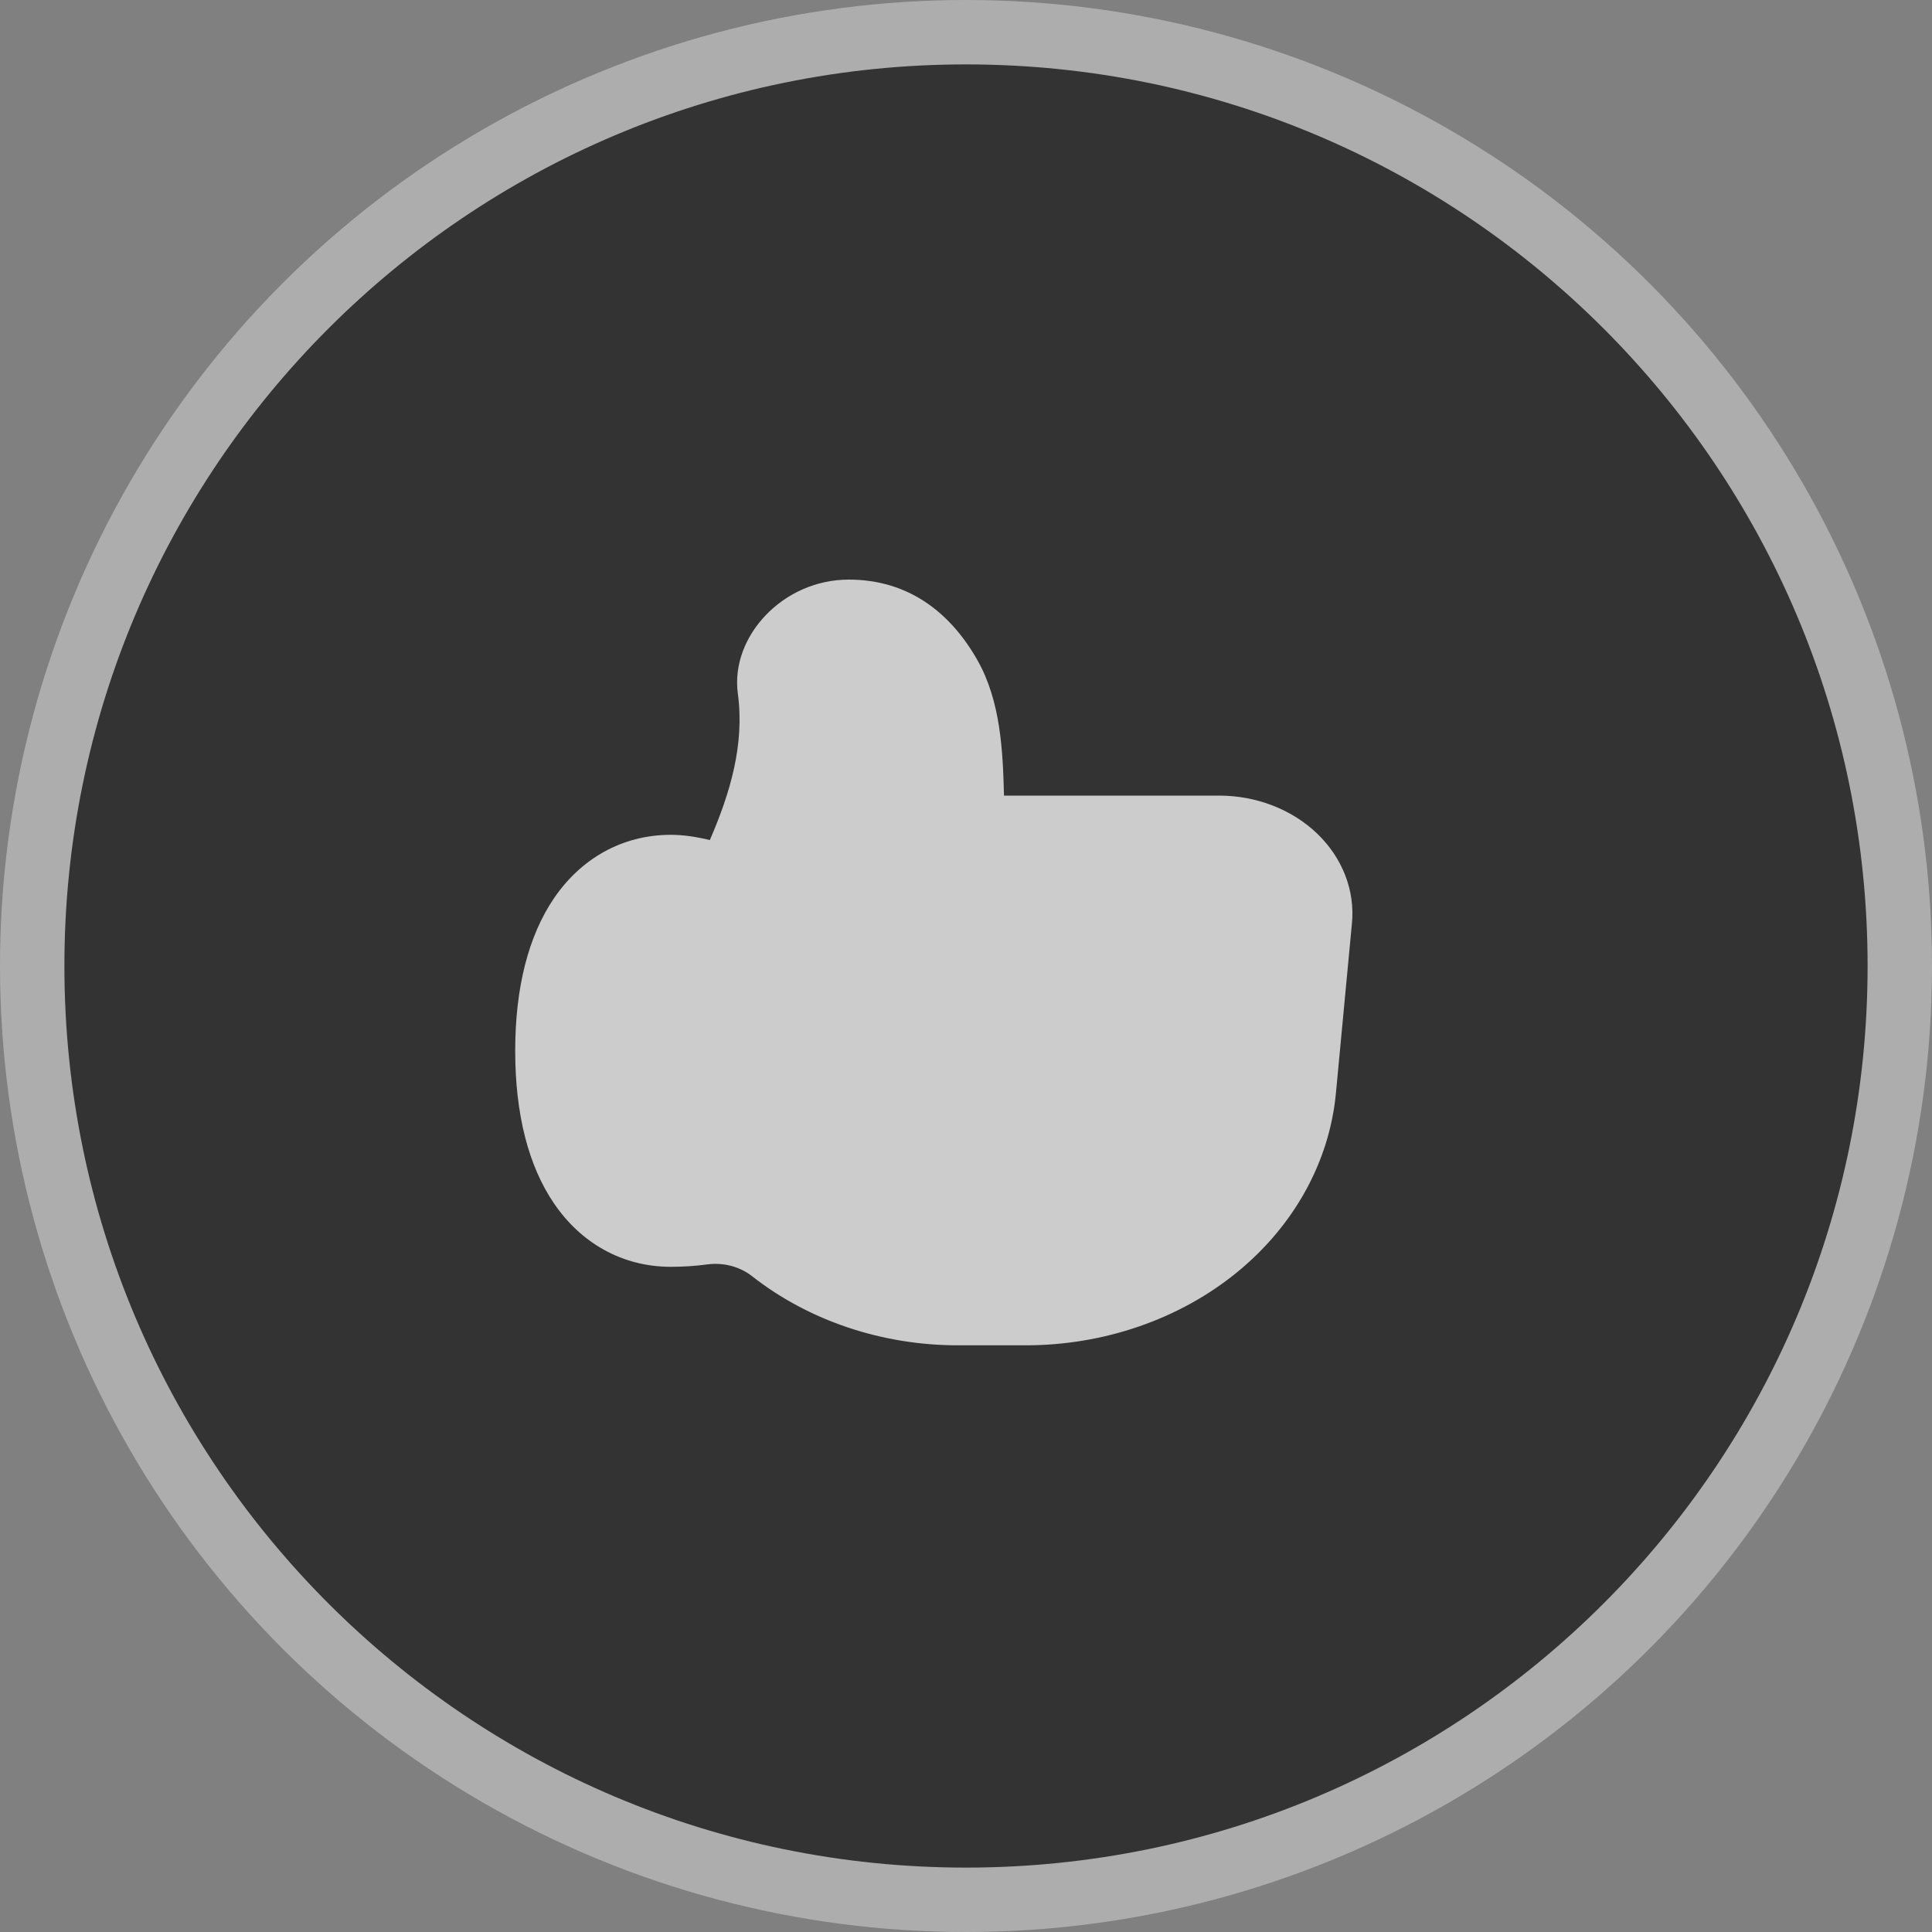 <svg xmlns="http://www.w3.org/2000/svg" width="30" height="30" viewBox="0 0 30 30" fill="none">
  <rect x="0" y="0" width="30" height="30" fill="#808080" stroke="none"/>
  <g opacity="0.6">
    <circle cx="15" cy="15" r="15" fill="#CCCCCC"/>
    <path d="M29 15C29 22.732 22.732 29 15 29C7.268 29 1 22.732 1 15C1 7.268 7.268 1 15 1C22.732 1 29 7.268 29 15Z" fill="black"/>
    <path fill-rule="evenodd" clip-rule="evenodd" d="M13.179 9C14.115 9 14.763 9.52 15.178 10.252C15.538 10.889 15.572 11.654 15.59 12.354H18.928C19.215 12.354 19.498 12.406 19.761 12.508C20.023 12.609 20.259 12.758 20.453 12.944C20.647 13.131 20.795 13.35 20.888 13.59C20.981 13.829 21.017 14.083 20.993 14.335L20.744 16.976C20.643 18.043 20.092 19.038 19.2 19.763C18.307 20.488 17.139 20.89 15.927 20.89H14.882C13.701 20.892 12.56 20.509 11.677 19.816C11.583 19.742 11.472 19.688 11.351 19.656C11.231 19.625 11.104 19.617 10.98 19.634C10.794 19.659 10.605 19.671 10.417 19.671C9.652 19.671 9.016 19.293 8.605 18.69C8.204 18.105 8 17.297 8 16.317C8 15.337 8.205 14.53 8.605 13.944C9.016 13.341 9.652 12.963 10.417 12.963C10.611 12.963 10.817 12.994 11.022 13.045C11.339 12.313 11.564 11.559 11.457 10.768C11.339 9.887 12.154 9 13.179 9Z" fill="white"/>
  </g>
</svg>